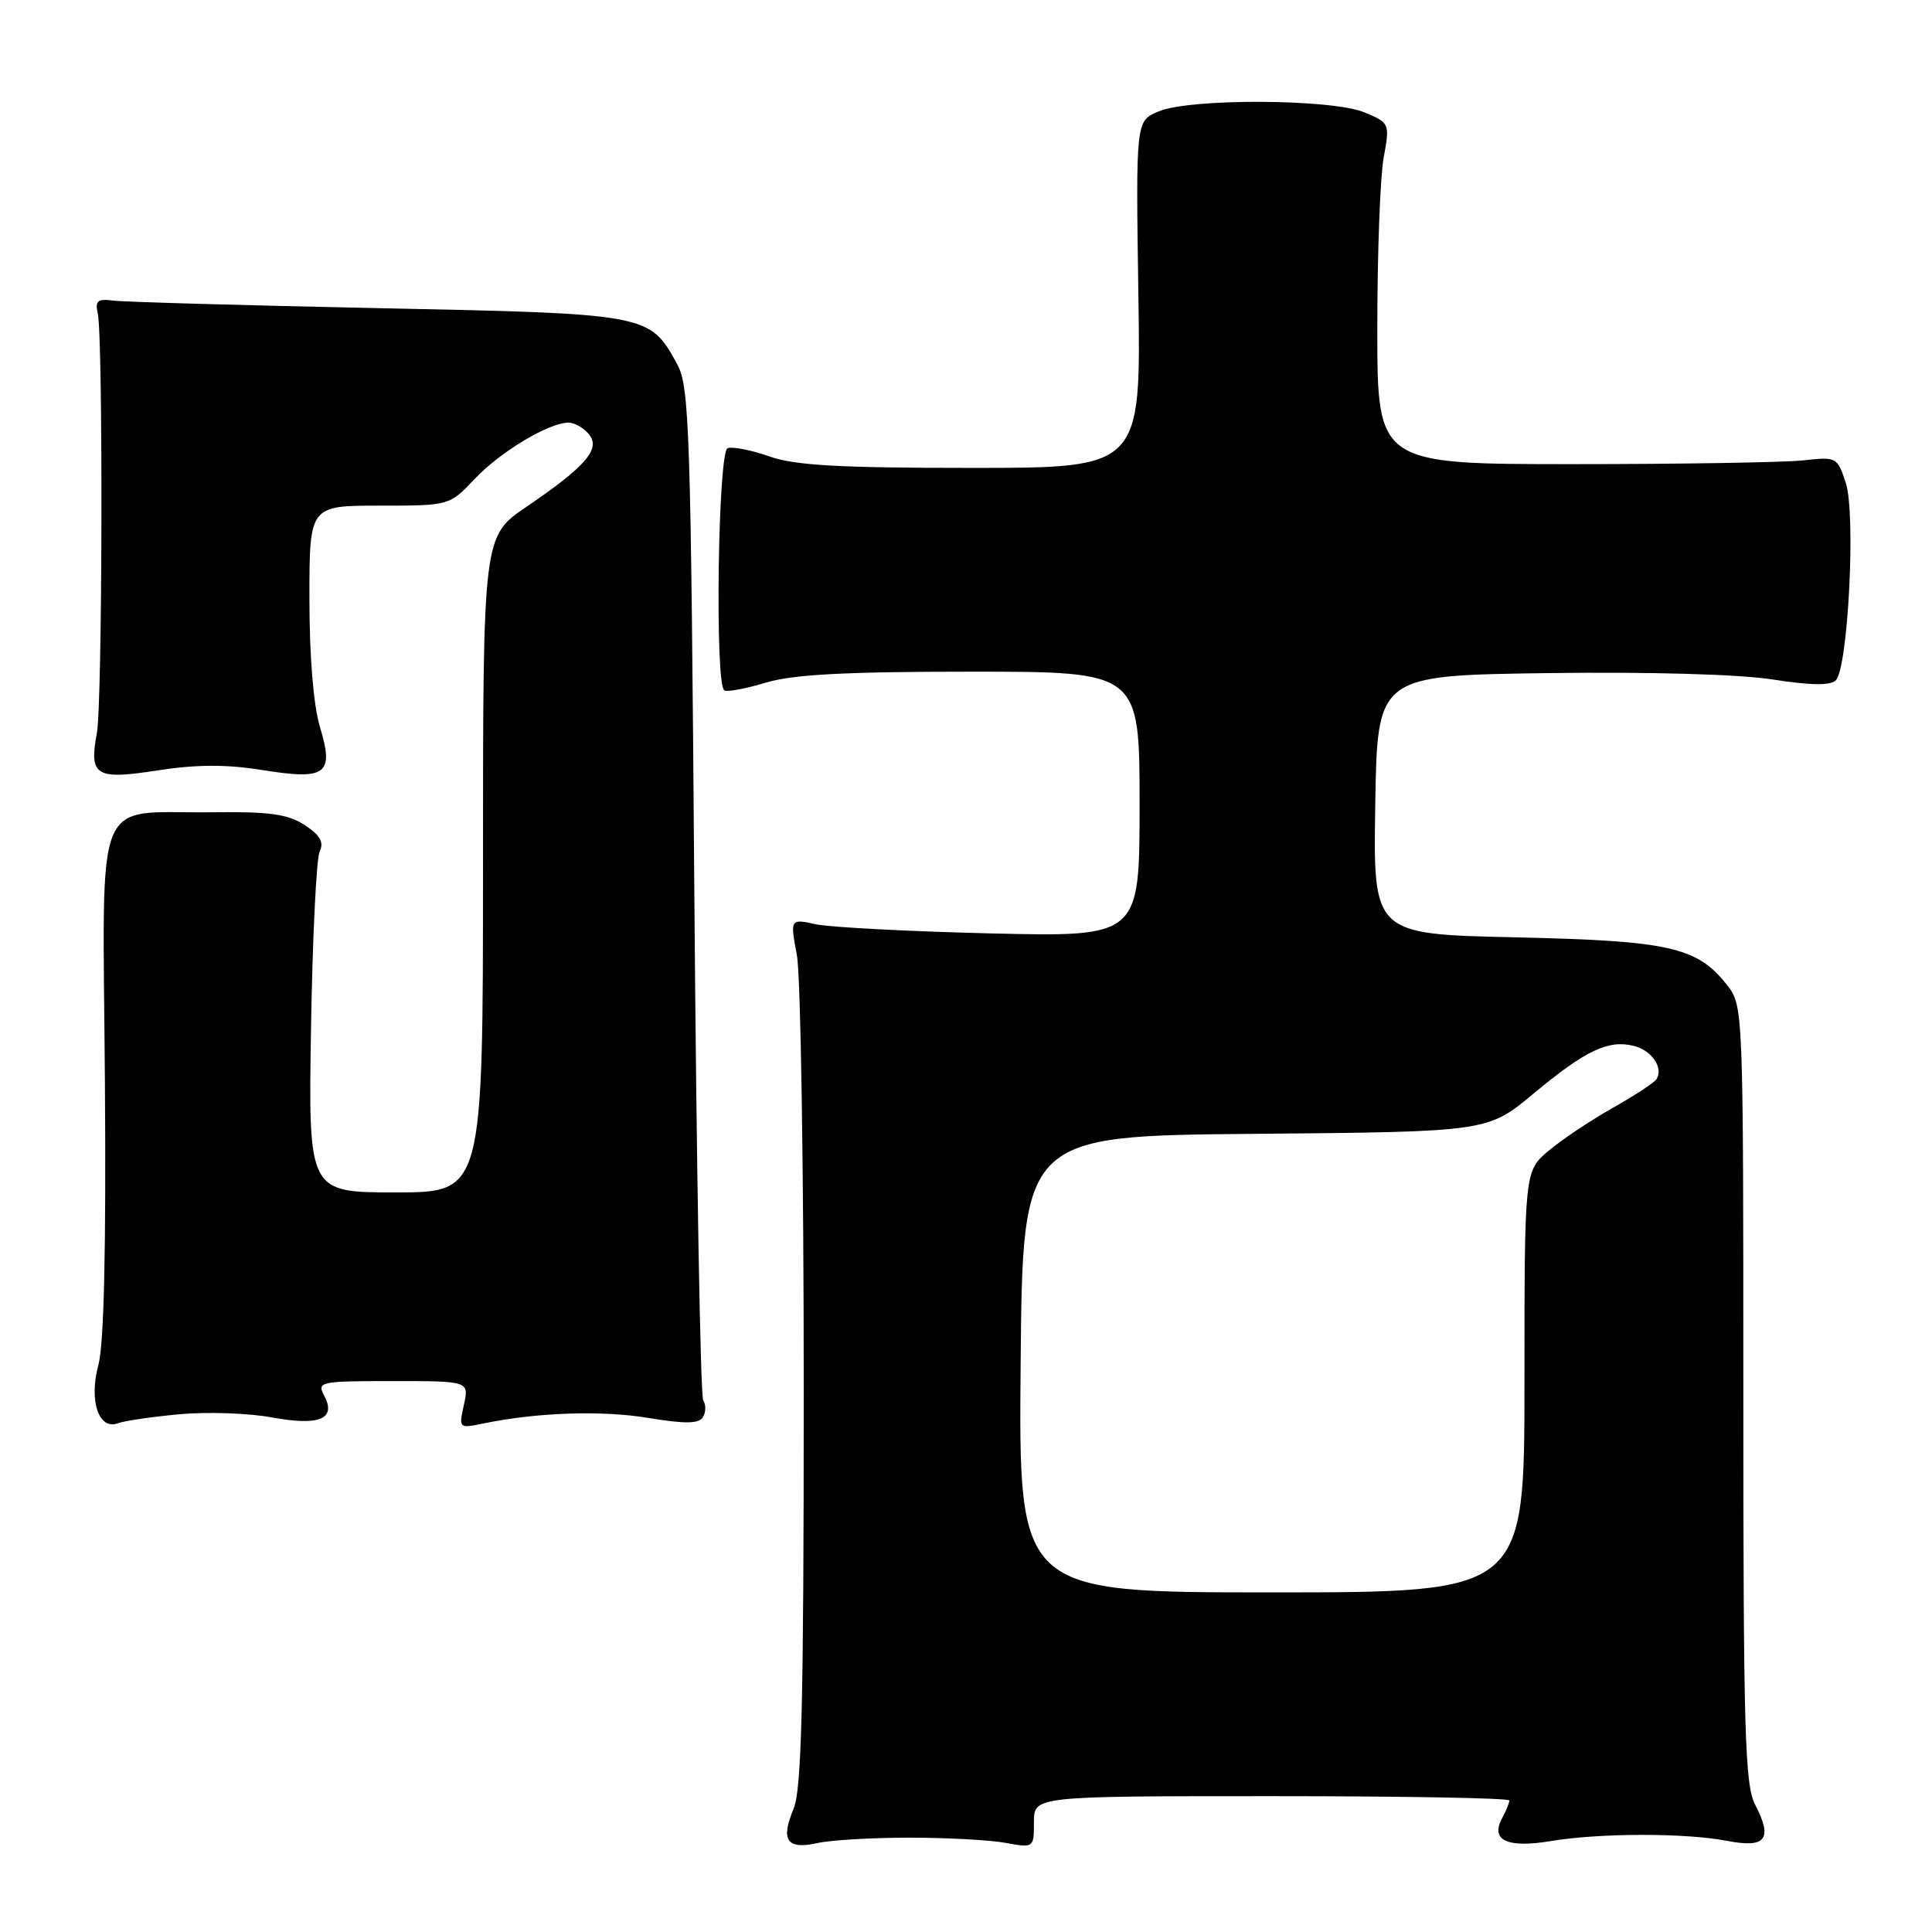 <?xml version="1.0" encoding="UTF-8" standalone="no"?>
<!DOCTYPE svg PUBLIC "-//W3C//DTD SVG 1.1//EN" "http://www.w3.org/Graphics/SVG/1.1/DTD/svg11.dtd" >
<svg xmlns="http://www.w3.org/2000/svg" xmlns:xlink="http://www.w3.org/1999/xlink" version="1.1" viewBox="0 0 256 256">
 <g >
 <path fill="currentColor"
d=" M 120.50 243.50 C 125.45 243.50 131.19 243.81 133.25 244.19 C 136.99 244.87 137.00 244.86 137.00 241.44 C 137.00 238.00 137.00 238.00 168.50 238.00 C 185.82 238.00 200.00 238.25 200.00 238.57 C 200.00 238.88 199.56 239.95 199.02 240.96 C 197.47 243.87 199.73 244.91 205.50 243.95 C 211.97 242.87 223.33 242.86 228.83 243.92 C 233.99 244.92 234.94 243.71 232.57 239.14 C 231.20 236.49 231.00 229.48 231.00 184.68 C 231.00 133.46 230.99 133.26 228.83 130.51 C 224.87 125.47 221.23 124.66 200.73 124.20 C 181.95 123.78 181.95 123.78 182.23 106.64 C 182.50 89.50 182.50 89.50 205.00 89.19 C 218.61 89.01 230.41 89.34 234.86 90.03 C 239.91 90.82 242.54 90.86 243.25 90.15 C 244.88 88.52 245.92 68.11 244.58 64.00 C 243.46 60.57 243.35 60.51 238.97 61.00 C 236.51 61.27 222.80 61.50 208.50 61.50 C 182.50 61.50 182.50 61.50 182.50 43.50 C 182.50 33.60 182.88 23.43 183.34 20.91 C 184.17 16.36 184.15 16.30 180.84 14.91 C 176.54 13.09 157.69 13.00 153.50 14.77 C 150.50 16.03 150.50 16.03 150.84 39.02 C 151.19 62.00 151.19 62.00 128.72 62.00 C 111.12 62.00 105.31 61.67 101.92 60.47 C 99.54 59.63 97.06 59.15 96.41 59.39 C 95.13 59.89 94.71 90.70 95.97 91.48 C 96.35 91.72 98.83 91.25 101.49 90.45 C 105.09 89.37 112.00 89.00 128.66 89.00 C 151.00 89.00 151.00 89.00 151.00 106.58 C 151.00 124.15 151.00 124.15 131.25 123.68 C 120.39 123.42 109.97 122.87 108.10 122.47 C 104.69 121.73 104.69 121.73 105.60 126.61 C 106.09 129.30 106.50 155.12 106.50 184.00 C 106.50 225.76 106.22 237.15 105.15 239.69 C 103.40 243.85 104.27 245.11 108.29 244.22 C 110.05 243.82 115.55 243.50 120.50 243.50 Z  M 23.83 187.39 C 27.50 187.06 32.98 187.25 36.00 187.81 C 42.35 188.98 44.62 188.03 42.94 184.89 C 41.98 183.09 42.43 183.00 52.04 183.00 C 62.16 183.00 62.16 183.00 61.47 186.15 C 60.78 189.28 60.79 189.29 64.14 188.60 C 71.27 187.14 79.76 186.86 85.95 187.89 C 90.82 188.69 92.59 188.66 93.14 187.78 C 93.54 187.13 93.56 186.12 93.18 185.55 C 92.81 184.97 92.28 154.57 92.00 118.00 C 91.54 56.82 91.36 51.24 89.73 48.26 C 86.08 41.58 86.02 41.57 50.05 40.83 C 32.15 40.46 16.38 40.01 15.00 39.83 C 12.94 39.56 12.58 39.86 12.95 41.50 C 13.67 44.68 13.57 93.12 12.84 97.09 C 11.78 102.83 12.65 103.36 20.90 102.08 C 26.01 101.29 29.95 101.27 34.64 102.02 C 43.27 103.40 44.30 102.64 42.39 96.31 C 41.53 93.44 41.00 87.00 41.00 79.34 C 41.00 67.00 41.00 67.00 50.28 67.00 C 59.56 67.00 59.56 67.00 62.90 63.46 C 66.28 59.87 72.74 56.00 75.34 56.00 C 76.12 56.00 77.32 56.68 78.02 57.52 C 79.64 59.47 77.68 61.76 69.75 67.16 C 64.00 71.07 64.00 71.07 64.00 114.54 C 64.00 158.00 64.00 158.00 52.43 158.00 C 40.86 158.00 40.86 158.00 41.21 136.25 C 41.41 124.29 41.92 113.75 42.36 112.82 C 42.95 111.59 42.42 110.67 40.38 109.33 C 38.15 107.87 35.74 107.53 28.05 107.63 C 12.16 107.82 13.62 104.15 13.90 143.20 C 14.07 165.45 13.78 178.11 13.04 180.86 C 11.75 185.63 13.09 189.56 15.66 188.58 C 16.49 188.26 20.17 187.73 23.83 187.39 Z  M 135.24 180.75 C 135.50 150.50 135.50 150.50 166.31 150.24 C 197.12 149.97 197.12 149.97 203.21 144.90 C 210.11 139.16 213.11 137.74 216.50 138.59 C 218.87 139.18 220.44 141.48 219.50 142.99 C 219.23 143.44 216.62 145.15 213.70 146.80 C 210.79 148.44 206.96 151.00 205.20 152.48 C 202.00 155.18 202.00 155.18 202.00 183.09 C 202.00 211.00 202.00 211.00 168.49 211.00 C 134.97 211.00 134.97 211.00 135.24 180.75 Z "/>
</g>
</svg>